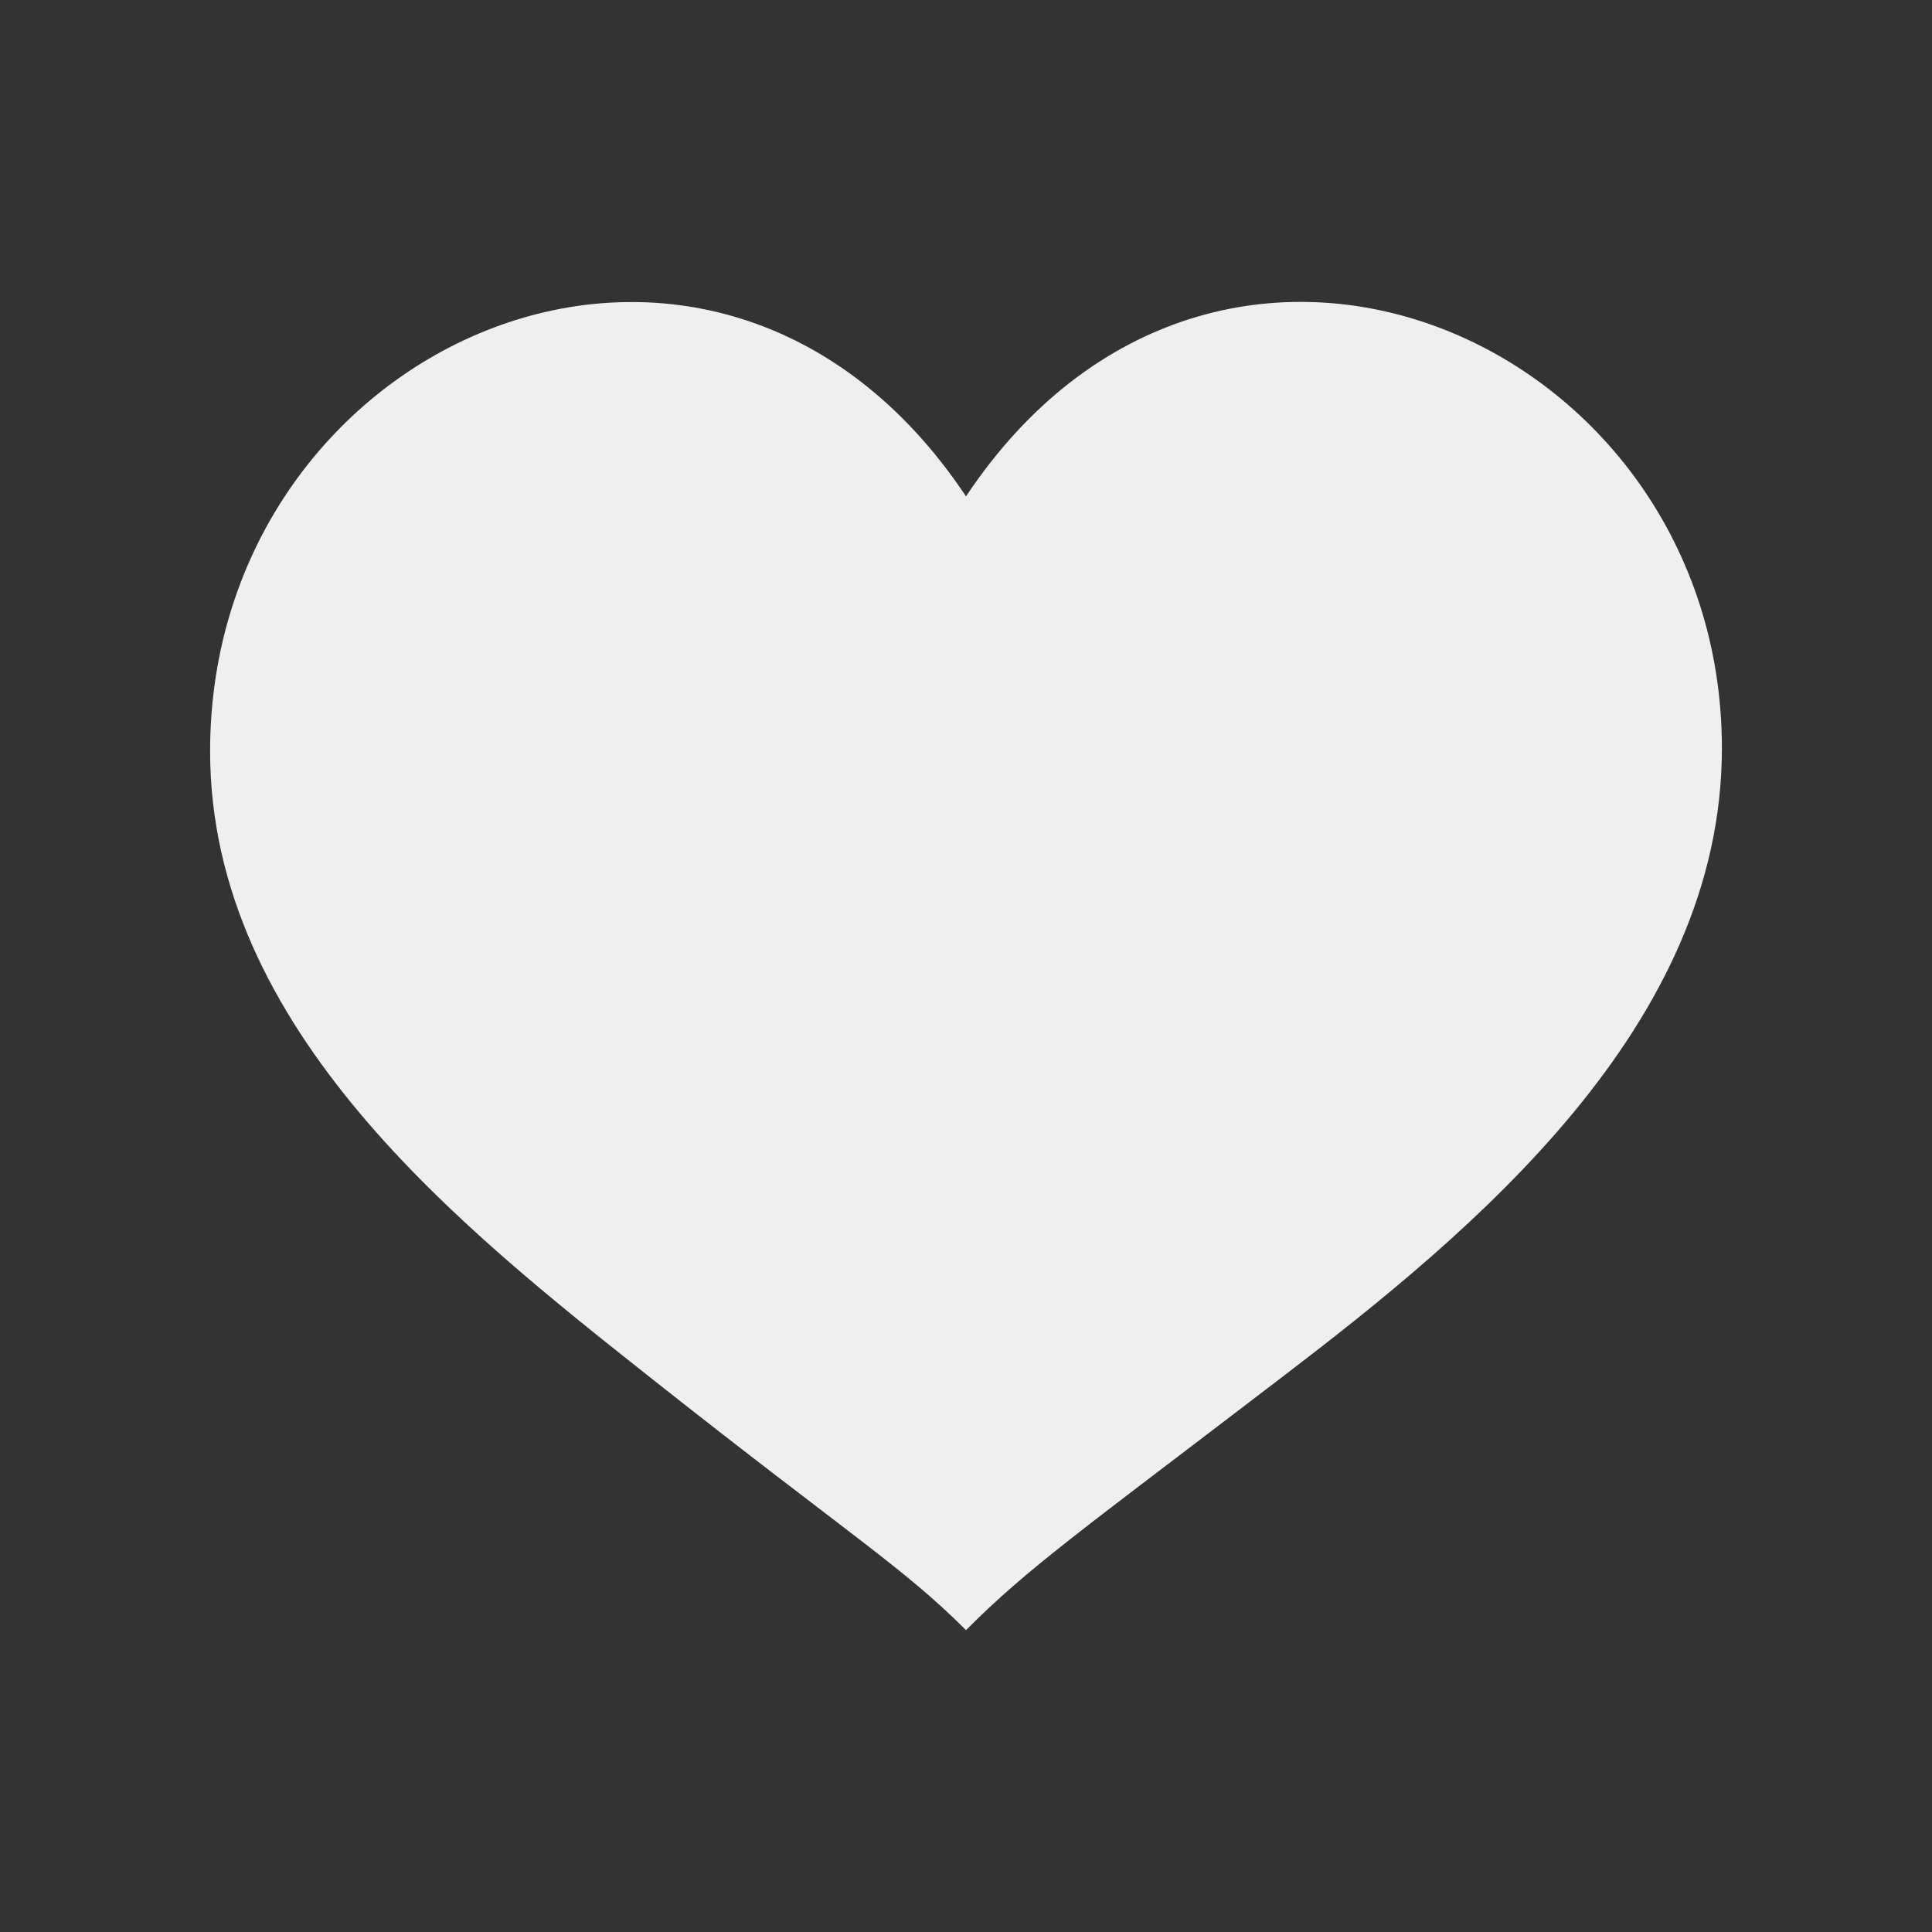 <?xml version="1.0" encoding="utf-8"?>
<!-- Generator: Adobe Illustrator 16.0.3, SVG Export Plug-In . SVG Version: 6.00 Build 0)  -->
<!DOCTYPE svg PUBLIC "-//W3C//DTD SVG 1.1//EN" "http://www.w3.org/Graphics/SVG/1.1/DTD/svg11.dtd">
<svg version="1.1" id="Layer_1" xmlns="http://www.w3.org/2000/svg" xmlns:xlink="http://www.w3.org/1999/xlink" x="0px" y="0px"
	 width="32px" height="32px" viewBox="0 0 32 32" enable-background="new 0 0 32 32" xml:space="preserve">
<rect x="0" y="0" width="32" height="32" fill="#333333" stroke="none"/>
<path fill="#efefef" d="M16,8.221c-4.175-6.26-12.52-2.596-12.52,4.221c0,4.616,4.17,7.902,7.301,10.382
	C14.044,25.406,14.956,25.954,16,27c1.042-1.046,1.917-1.652,5.216-4.176c3.18-2.427,7.304-5.819,7.304-10.431
	C28.52,5.625,20.172,1.961,16,8.221z"/>
</svg>
